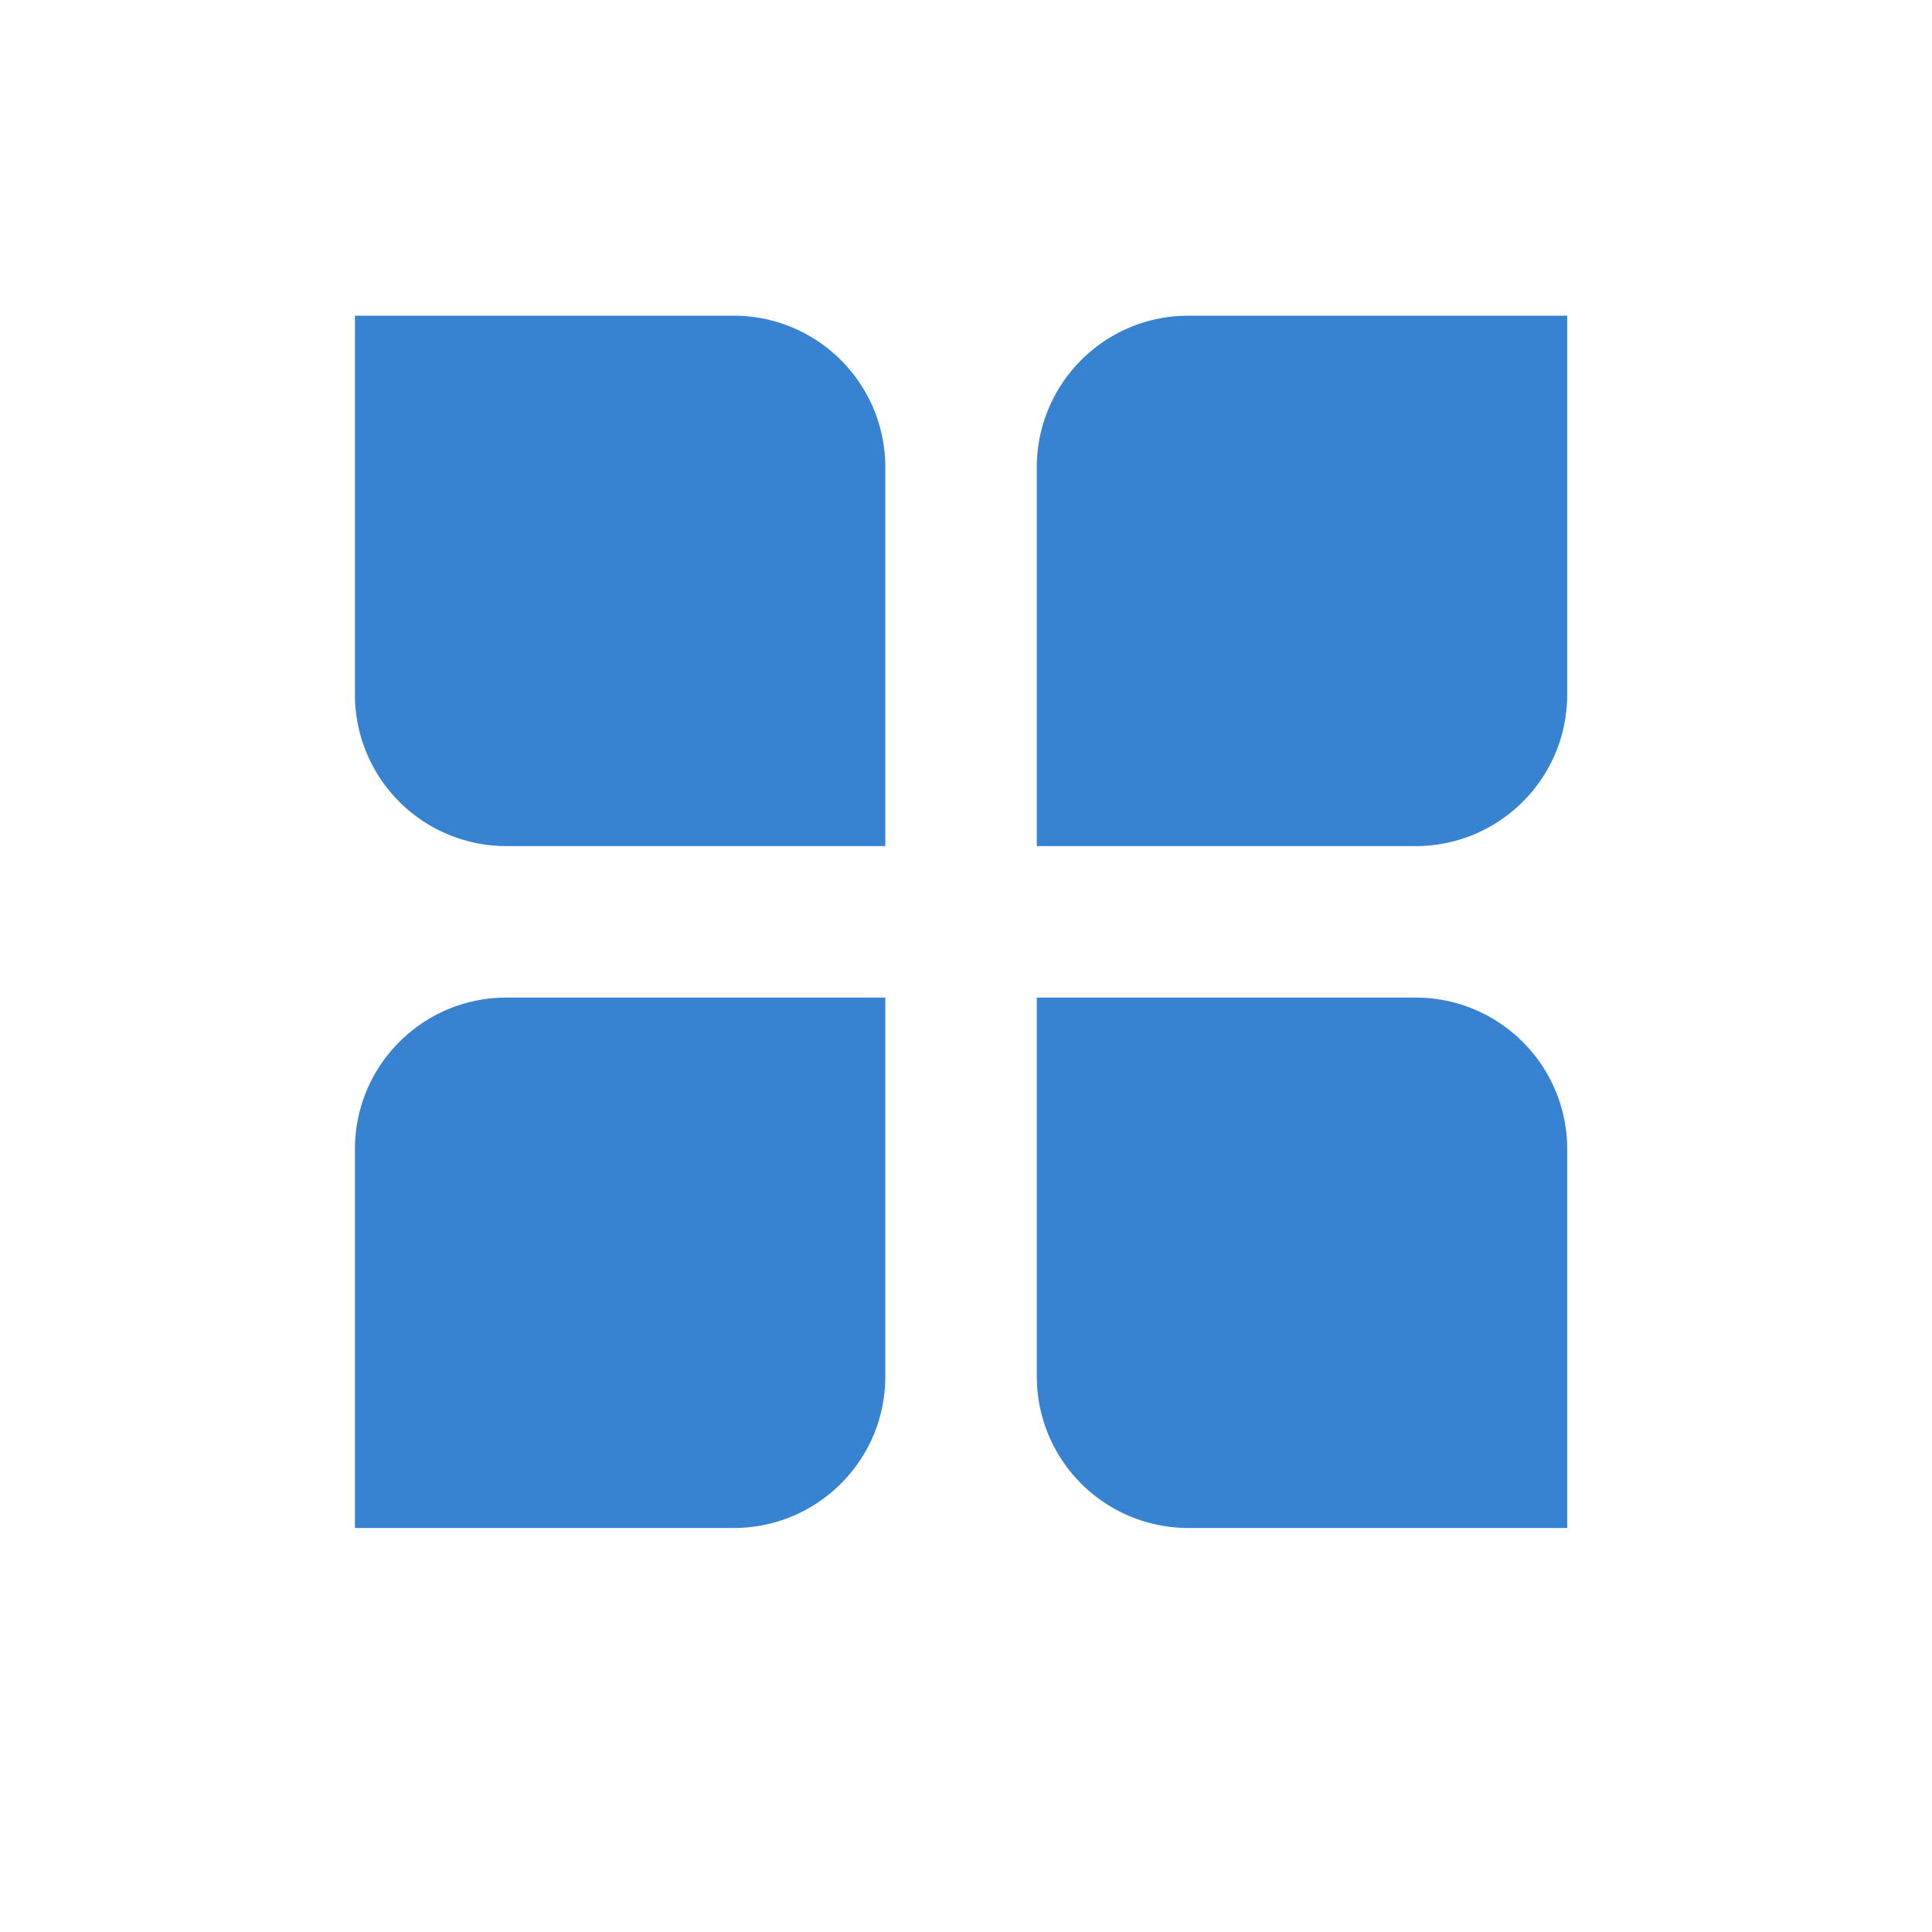 <?xml version="1.0" standalone="no"?><!DOCTYPE svg PUBLIC "-//W3C//DTD SVG 1.1//EN" "http://www.w3.org/Graphics/SVG/1.1/DTD/svg11.dtd"><svg class="icon" width="64px" height="64.00px" viewBox="0 0 1024 1024" version="1.1" xmlns="http://www.w3.org/2000/svg"><path fill="#3783d1" d="M188.115 167.334h200.764c44.393 0 80.354 35.96 80.354 80.354v200.764H268.408a80.294 80.294 0 0 1-80.294-80.294V167.334zM268.408 528.745H469.233v200.824c0 44.333-35.96 80.294-80.354 80.294H188.115v-200.764c0-44.393 35.96-80.354 80.294-80.354zM629.82 167.334h200.824v200.824c0 44.333-35.96 80.294-80.354 80.294H549.527V247.688c0-44.393 35.96-80.354 80.294-80.354zM549.527 528.745h200.764c44.393 0 80.354 35.96 80.354 80.354v200.764h-200.824a80.294 80.294 0 0 1-80.294-80.294V528.745z"  /></svg>